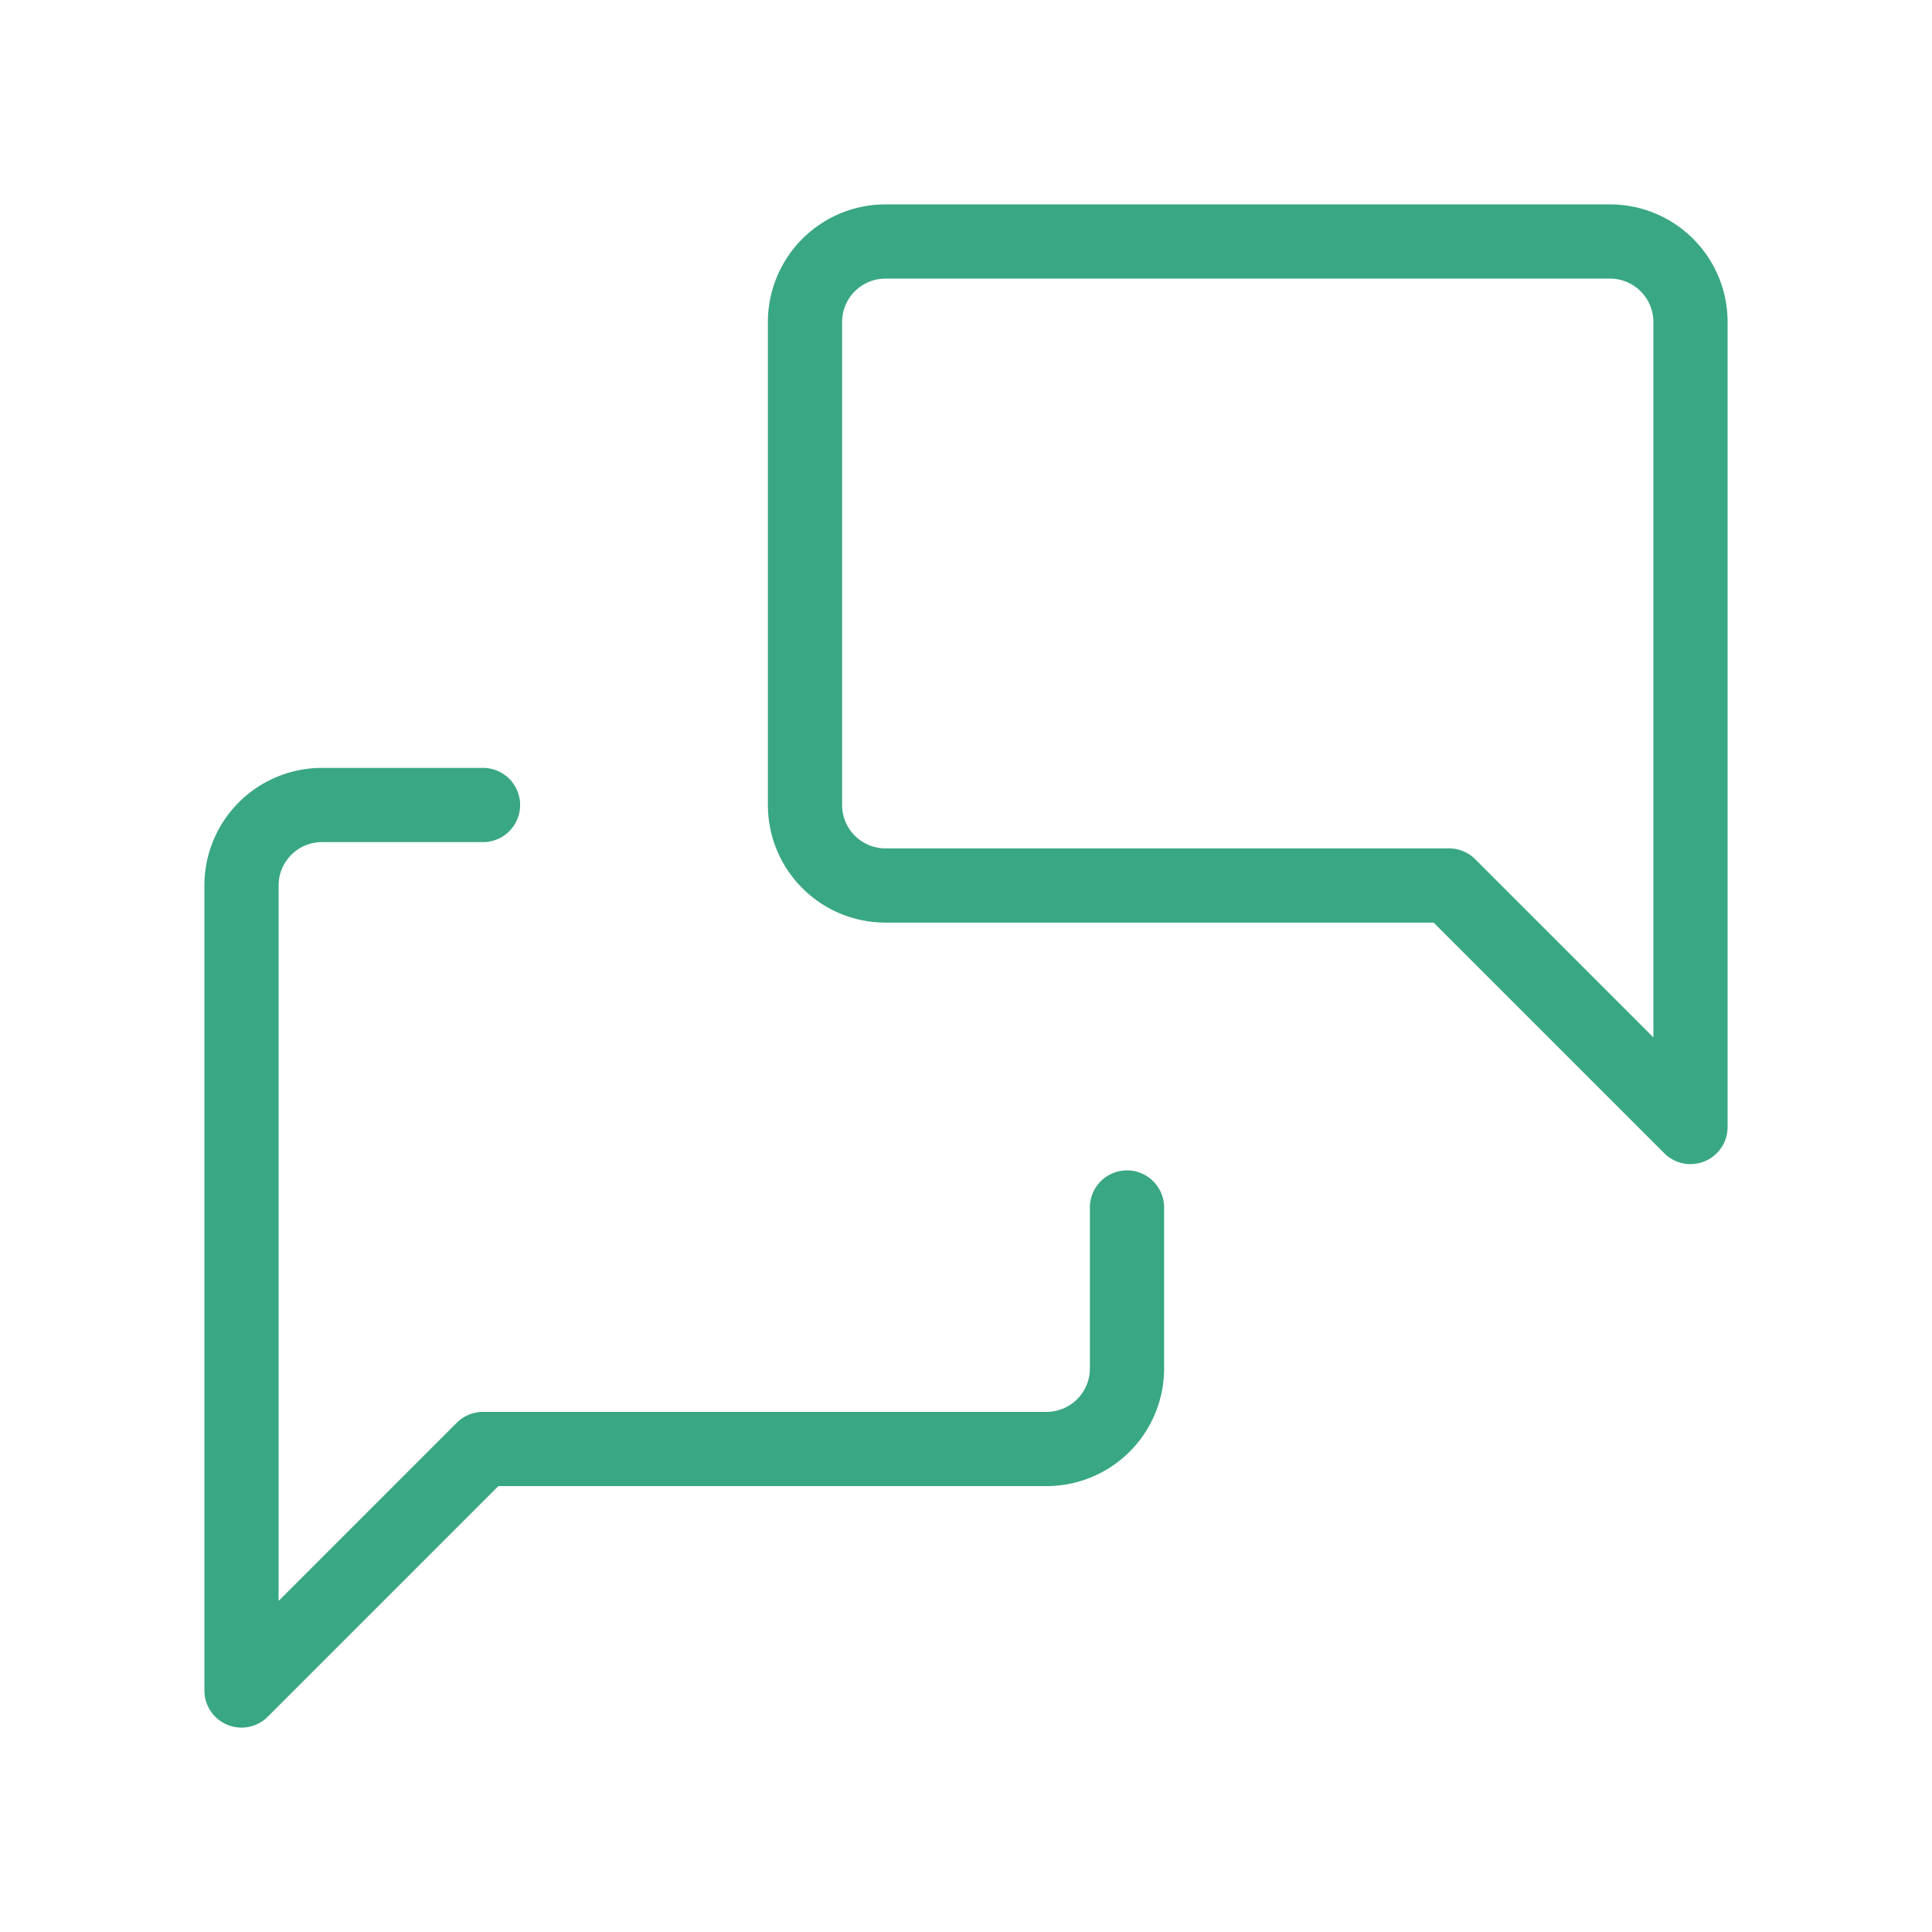 <svg id="Group_7903" data-name="Group 7903" xmlns="http://www.w3.org/2000/svg" width="52.063" height="52.063" viewBox="0 0 52.063 52.063">
  <path id="Path_2009" data-name="Path 2009" d="M0,0H52.063V52.063H0Z" fill="none"/>
  <path id="Path_2010" data-name="Path 2010" d="M33.862,26.862l-6.508-6.508H12.169A2.169,2.169,0,0,1,10,18.185V5.169A2.169,2.169,0,0,1,12.169,3H31.693a2.169,2.169,0,0,1,2.169,2.169V26.862" transform="translate(11.693 3.508)" fill="none" stroke="#39a783" stroke-linecap="round" stroke-linejoin="round" stroke-width="2"/>
  <path id="Path_2011" data-name="Path 2011" d="M26.862,20.846v4.339a2.169,2.169,0,0,1-2.169,2.169H9.508L3,33.862V12.169A2.169,2.169,0,0,1,5.169,10H9.508" transform="translate(3.508 11.693)" fill="none" stroke="#39a783" stroke-linecap="round" stroke-linejoin="round" stroke-width="2"/>
</svg>
